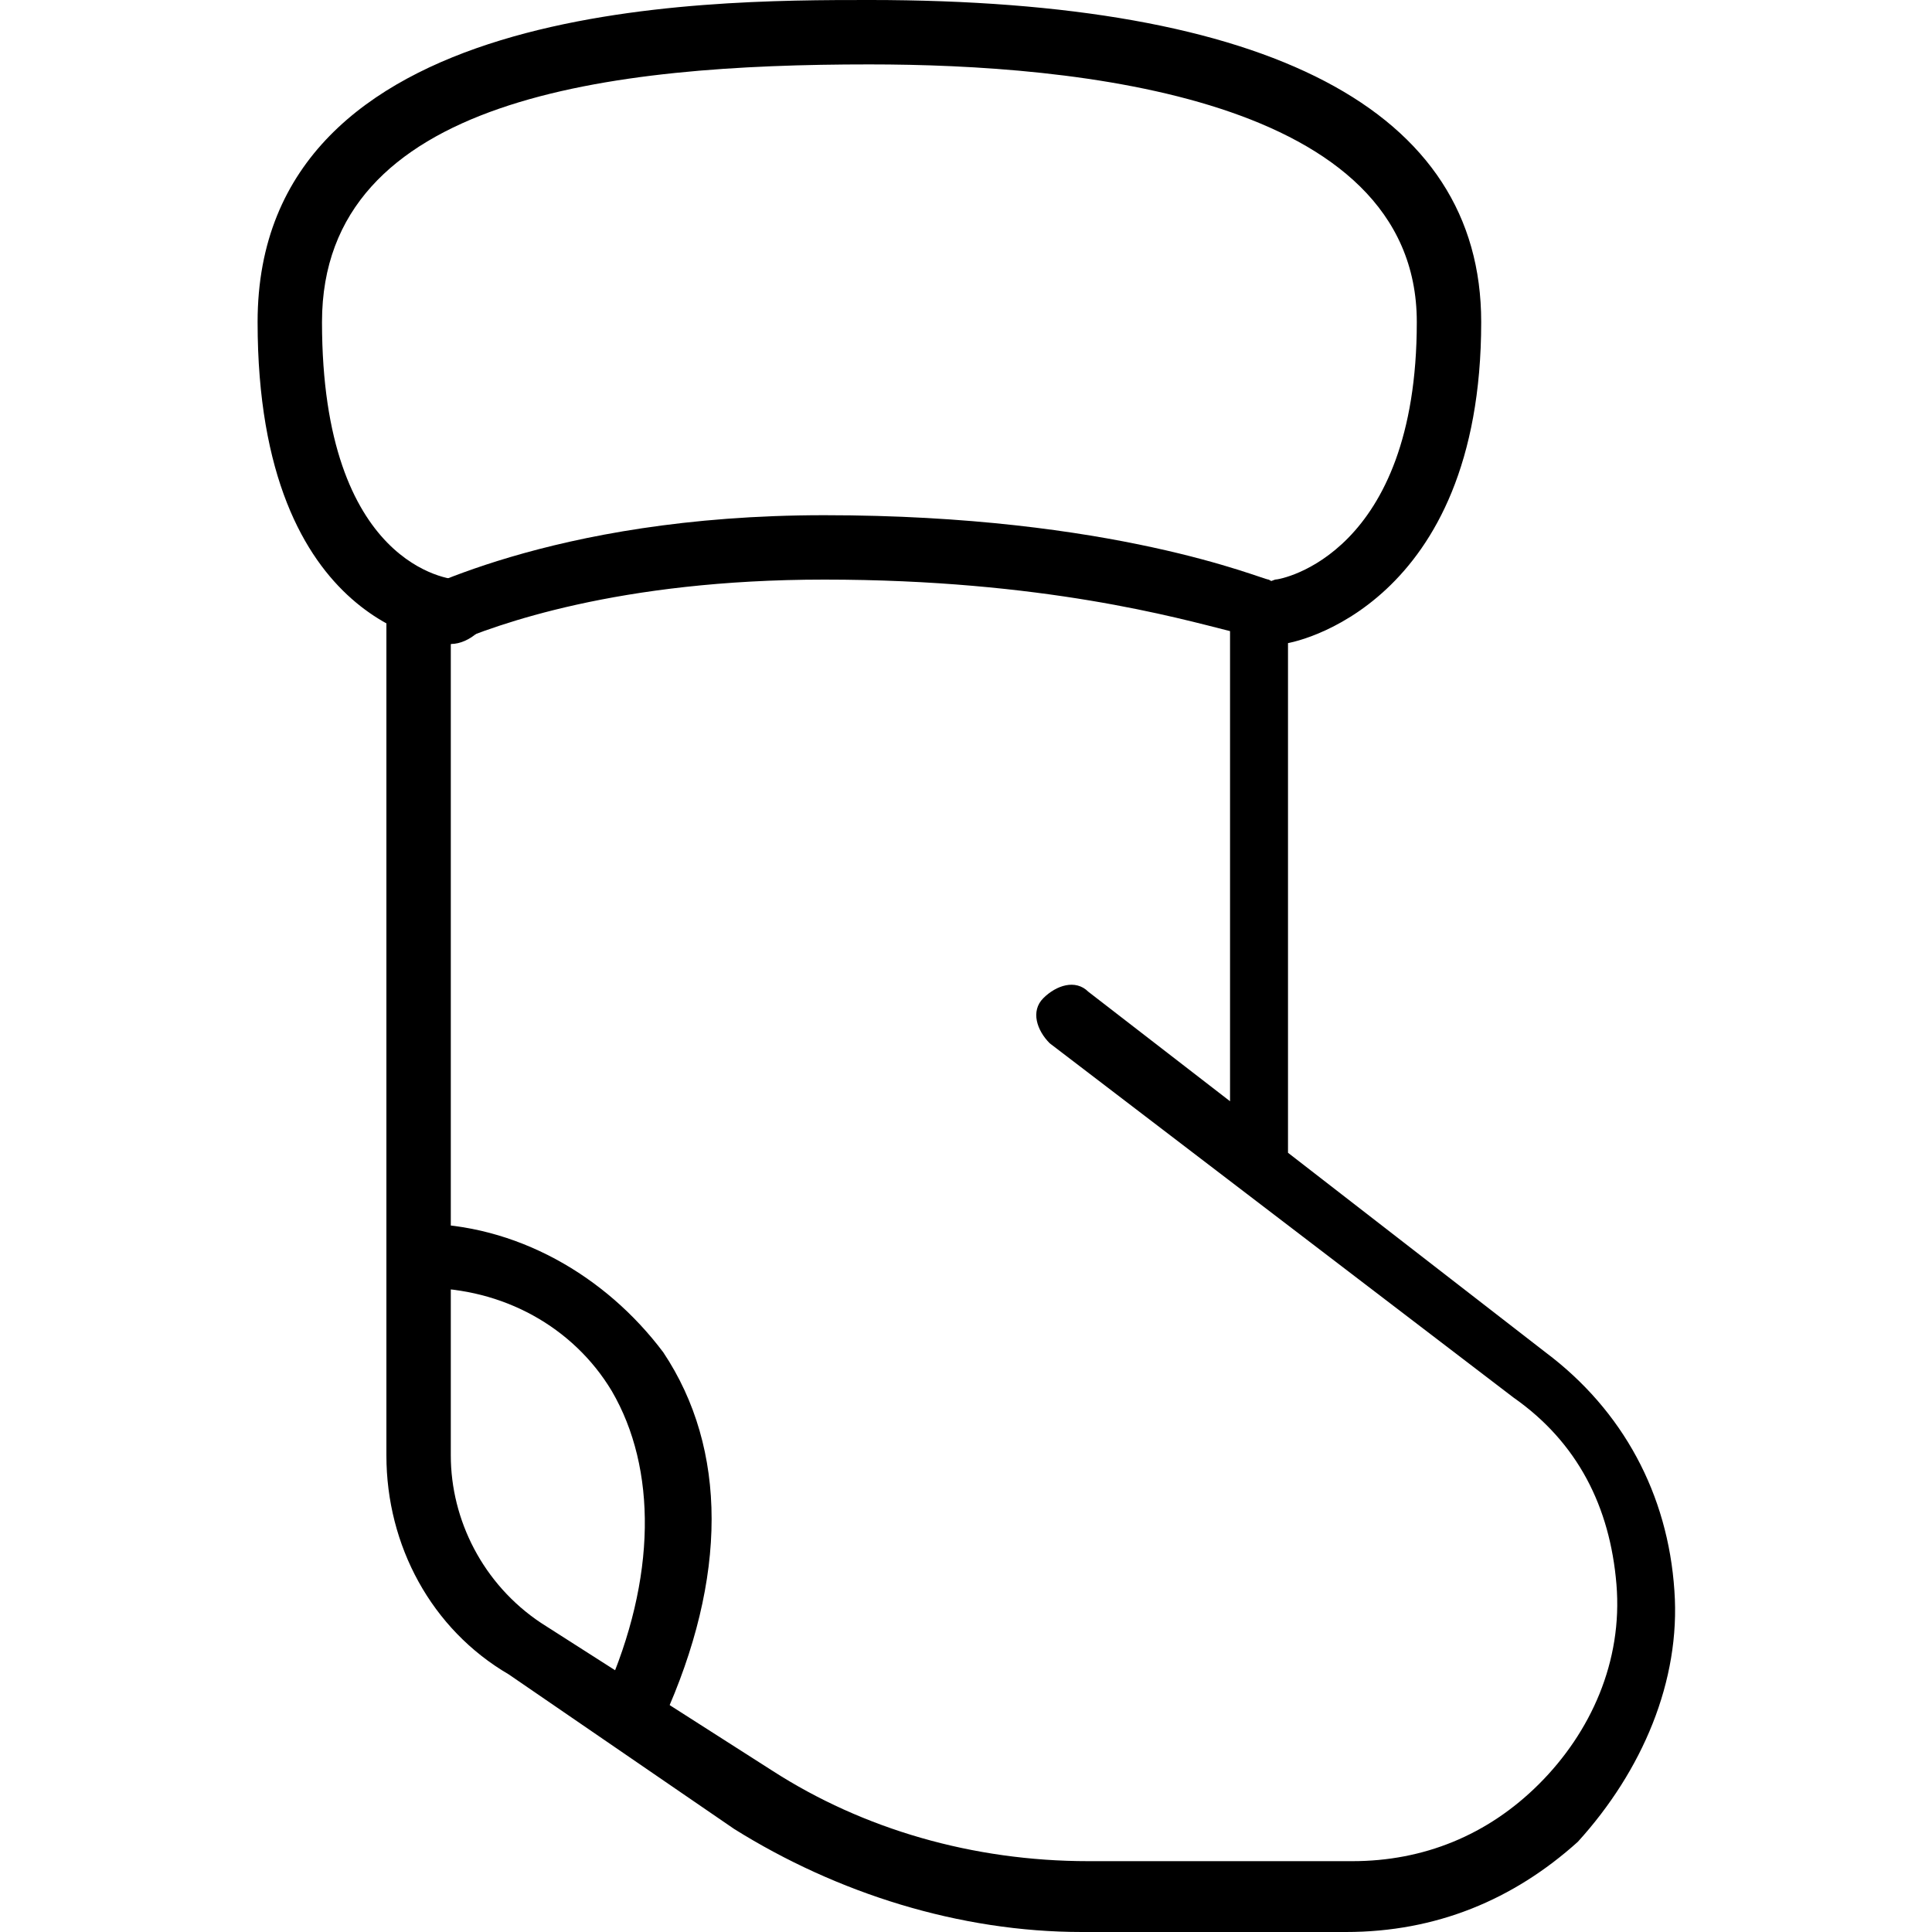 <?xml version="1.0" encoding="utf-8"?>
<!-- Generator: Adobe Illustrator 19.0.0, SVG Export Plug-In . SVG Version: 6.00 Build 0)  -->
<svg version="1.1" id="Layer_1" xmlns="http://www.w3.org/2000/svg" xmlns:xlink="http://www.w3.org/1999/xlink" x="0px" y="0px"
	 viewBox="0 0 30 30" style="enable-background:new 0 0 30 30;" xml:space="preserve">
<g>
	<g>
		<path d="M20.9,30h-4.1c-1.9,0-3.8-0.6-5.4-1.6L7.9,26C6.7,25.3,6,24,6,22.6V9.7c0-0.2,0.1-0.3,0.2-0.4C6.3,9.3,8.5,8,12.8,8
			c4.5,0,6.8,1,6.9,1C19.9,9.1,20,9.3,20,9.5v8.4l4,3.1c1.2,0.9,1.9,2.2,2,3.7c0.1,1.4-0.5,2.8-1.5,3.9C23.5,29.5,22.3,30,20.9,30z
			 M7,10v12.6c0,1,0.5,2,1.4,2.6l3.6,2.3c1.4,0.9,3.1,1.4,4.9,1.4h4.1c1.1,0,2.1-0.4,2.9-1.2c0.8-0.8,1.3-1.9,1.2-3.1
			c-0.1-1.2-0.6-2.2-1.6-2.9l-7.2-5.5c-0.2-0.2-0.3-0.5-0.1-0.7c0.2-0.2,0.5-0.3,0.7-0.1l2.2,1.7V9.8C18.3,9.6,16.2,9,12.8,9
			C9.6,9,7.7,9.7,7,10z"/>
	</g>
	<g>
		<path d="M19.9,10c-0.2,0-0.4-0.2-0.5-0.4c0-0.3,0.1-0.5,0.4-0.6C19.9,9,22,8.6,22,5c0-3.5-5.3-4-8.5-4C9.5,1,5,1.5,5,5
			c0,3.8,2,4,2.1,4c0.3,0,0.5,0.3,0.5,0.5S7.3,10,7,10c-0.1,0-3-0.2-3-5c0-5,6.9-5,9.5-5C19.7,0,23,1.7,23,5C23,9.4,20.1,10,19.9,10
			C20,10,20,10,19.9,10z"/>
	</g>
	<g>
		<path d="M9.8,27c-0.1,0-0.1,0-0.2,0c-0.3-0.1-0.4-0.4-0.2-0.7c0.8-1.8,0.8-3.5,0.1-4.7c-0.6-1-1.7-1.6-2.9-1.6
			C6.2,20,6,19.8,6,19.5S6.2,19,6.5,19c1.5,0,2.9,0.8,3.8,2c1,1.5,1,3.5,0,5.7C10.2,26.9,10,27,9.8,27z"/>
	</g>
</g>
</svg>
